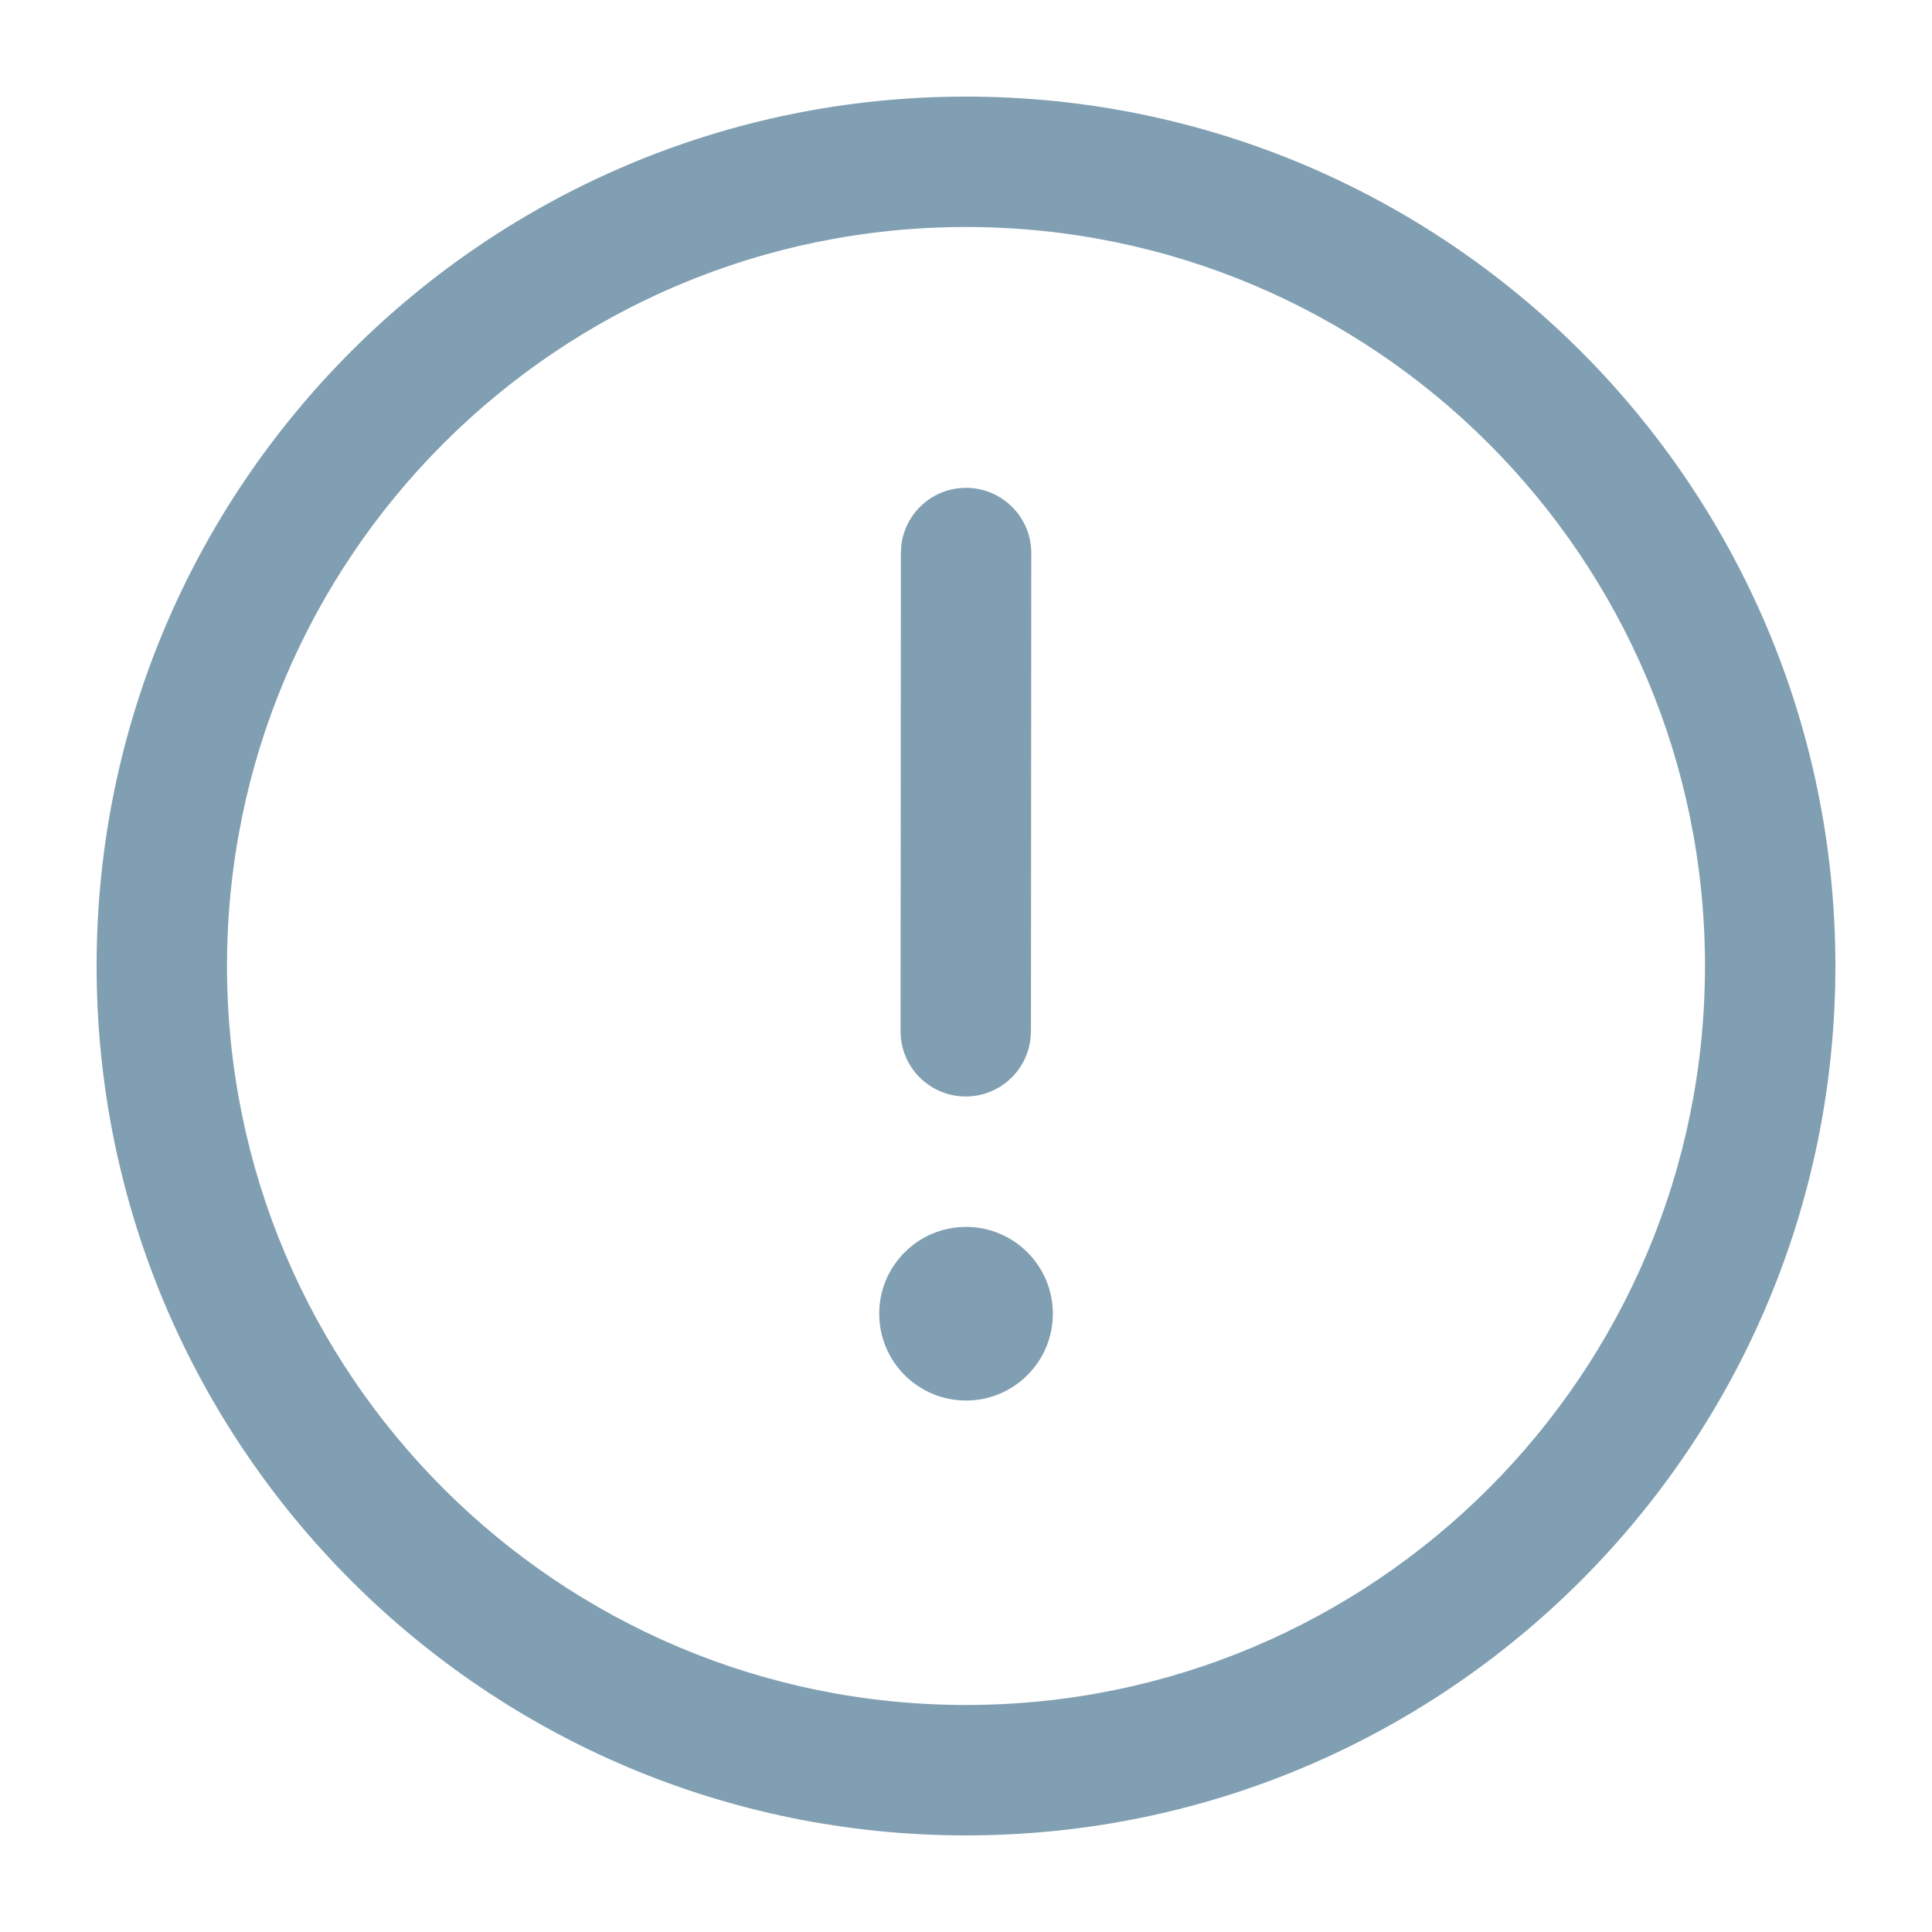 <svg width="24" height="24" viewBox="0 0 24 24" fill="none" xmlns="http://www.w3.org/2000/svg">
<path d="M12 22.8C17.965 22.8 22.8 17.965 22.8 12C22.8 6.035 17.965 1.2 12 1.2C6.036 1.2 1.2 6.035 1.2 12C1.2 17.965 6.036 22.8 12 22.8ZM12 21.18C6.93 21.18 2.82 17.07 2.82 12C2.82 6.93 6.93 2.82 12 2.82C17.07 2.82 21.18 6.93 21.18 12C21.18 17.07 17.07 21.18 12 21.18ZM11.996 13.621C12.406 13.621 12.745 13.317 12.799 12.921L12.807 12.812L12.811 6.871C12.811 6.423 12.448 6.061 12.001 6.06C11.591 6.06 11.252 6.364 11.198 6.76L11.191 6.87L11.187 12.81C11.187 13.258 11.549 13.62 11.996 13.621ZM12.001 17.398C12.596 17.398 13.079 16.915 13.079 16.319C13.079 15.724 12.596 15.241 12.001 15.241C11.405 15.241 10.922 15.724 10.922 16.319C10.922 16.915 11.405 17.398 12.001 17.398Z" fill="#819FB2"/>
</svg>
